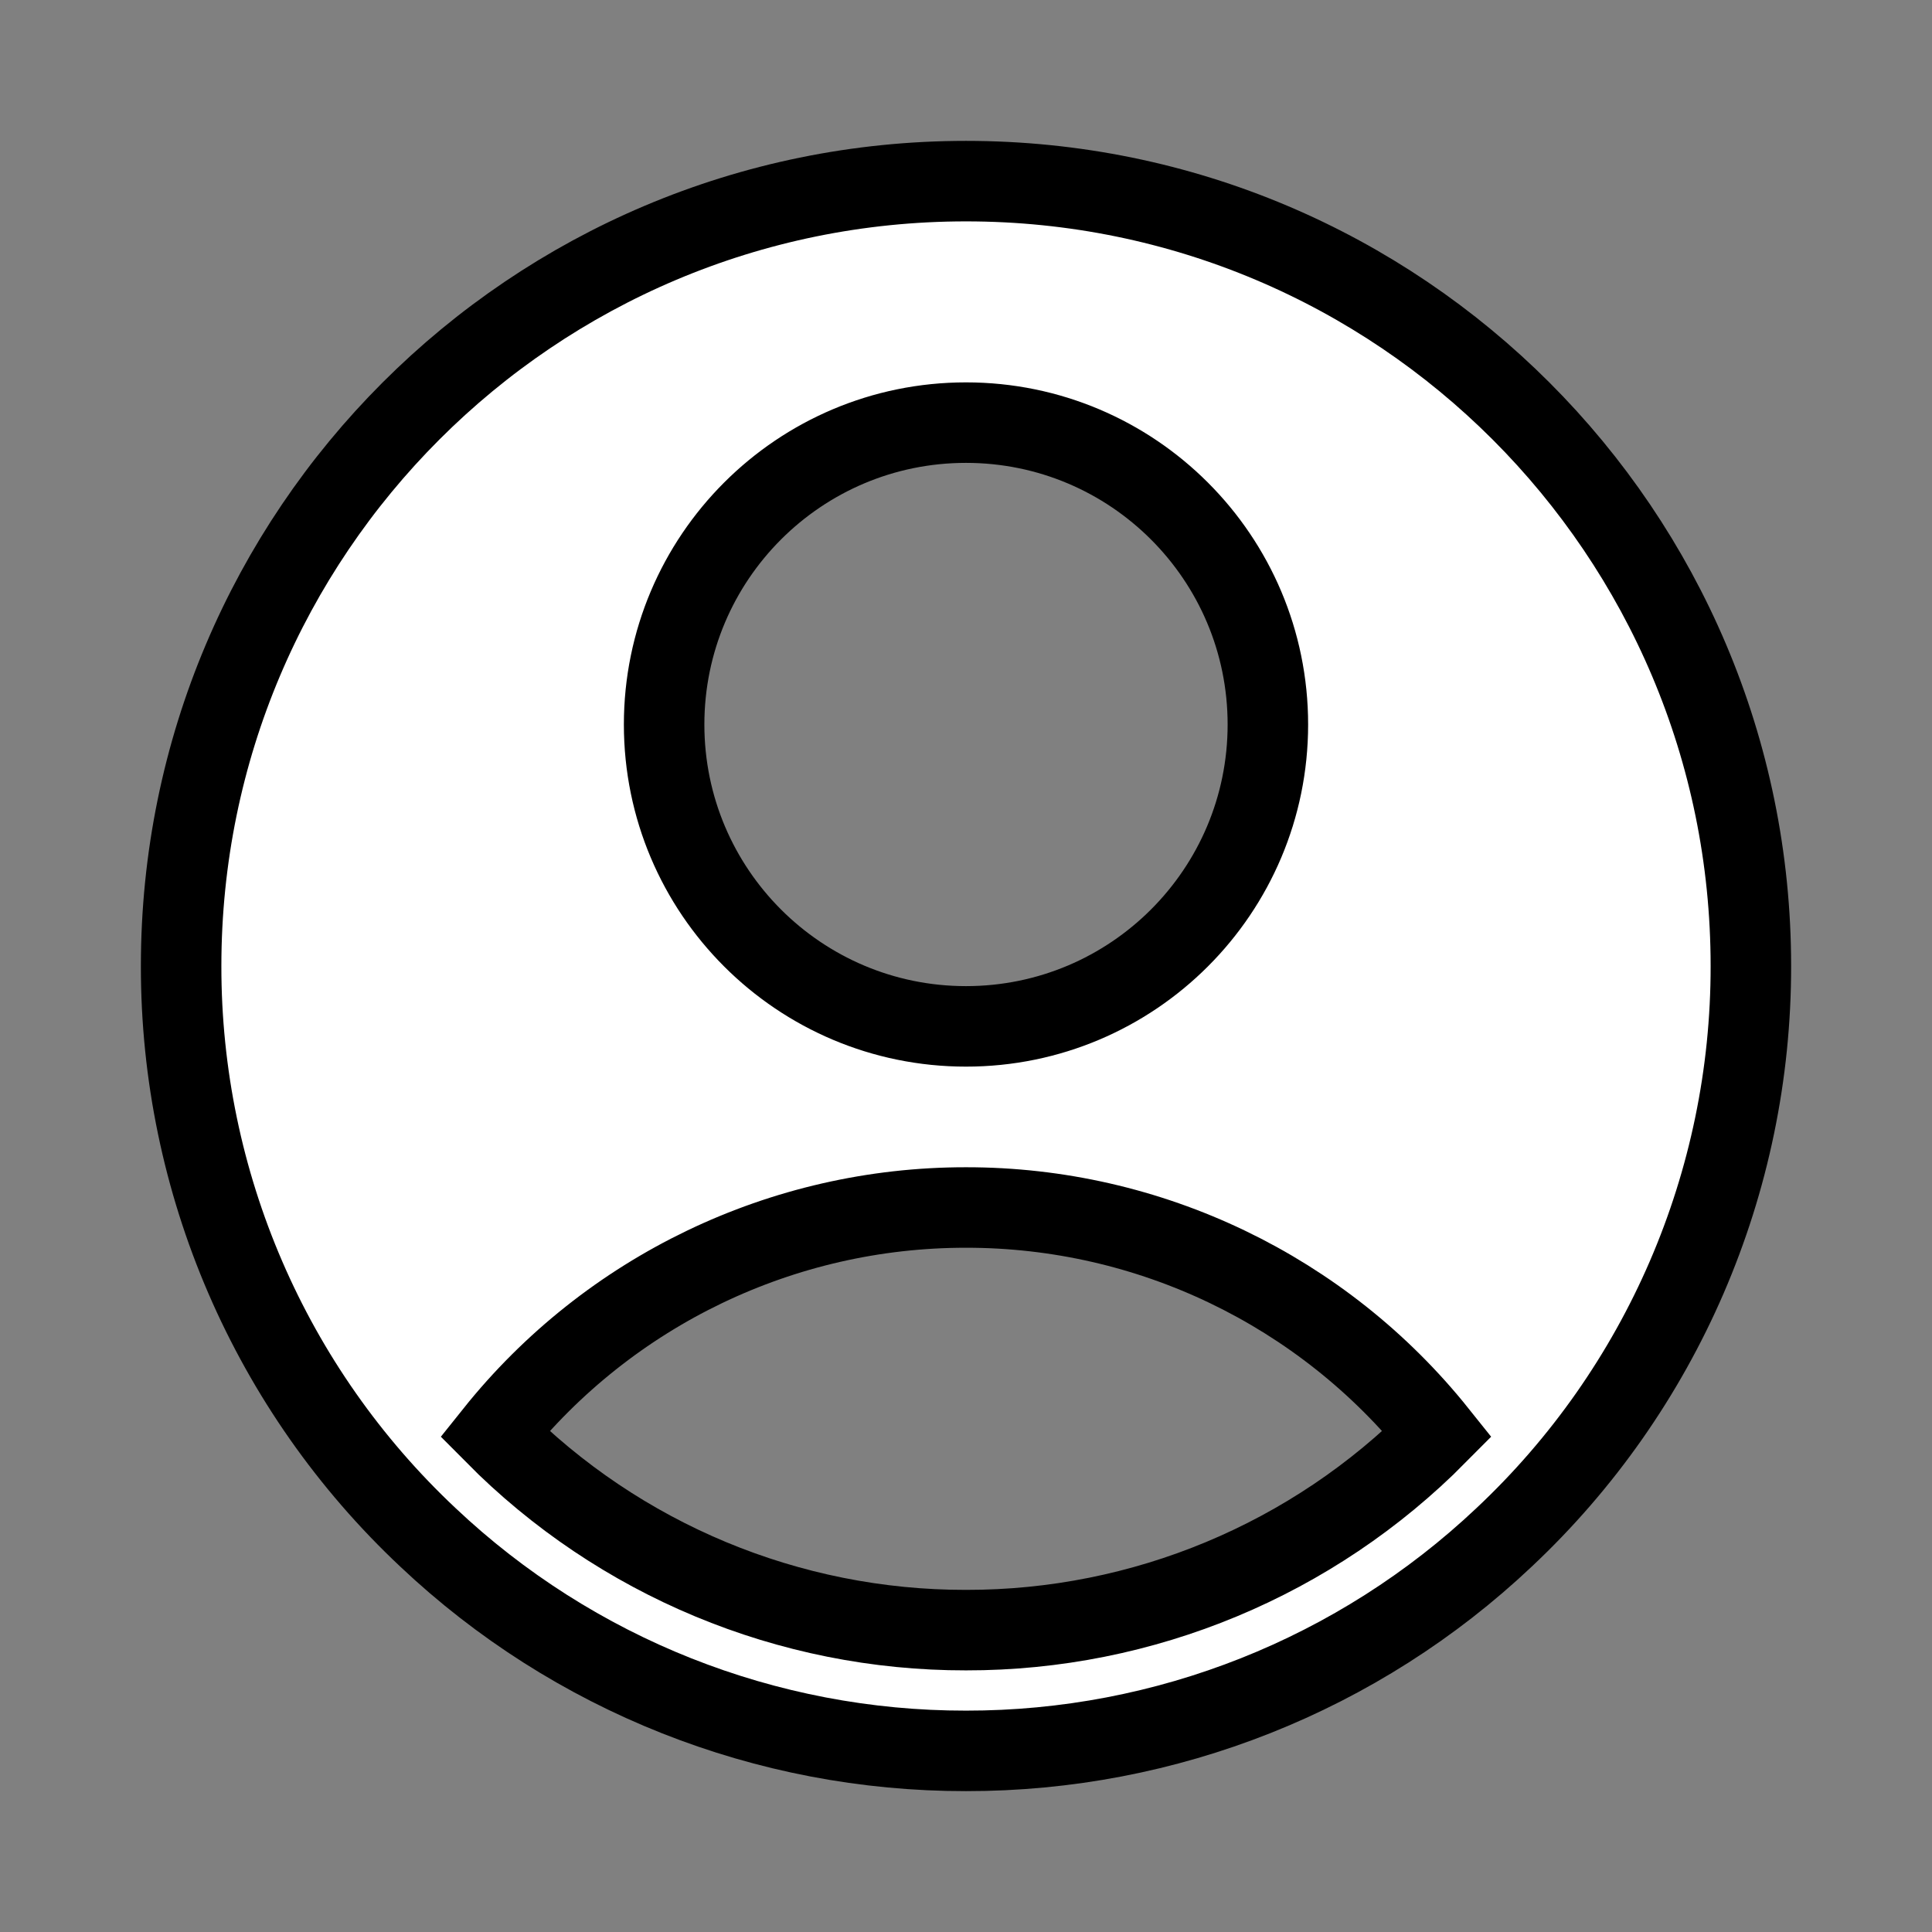 <?xml version="1.0" encoding="UTF-8" standalone="no" ?>
<svg xmlns="http://www.w3.org/2000/svg" xmlns:xlink="http://www.w3.org/1999/xlink" version="1.1" width="1080" height="1080" viewBox="0 0 1080 1080" xml:space="preserve">
<rect x="0" y="0" width="1080" height="1080" fill="#808080" stroke="none"/>
<defs>
</defs>
<rect x="0" y="0" width="100%" height="100%" fill="transparent"></rect>
<g transform="matrix(1 0 0 1 540 540)" id="7bac5067-8493-44f3-ba18-d2f2c30bfb8d"  >
<rect style="stroke: none; stroke-width: 1; stroke-dasharray: none; stroke-linecap: butt; stroke-dashoffset: 0; stroke-linejoin: miter; stroke-miterlimit: 4; fill: rgb(255,255,255); fill-rule: nonzero; opacity: 1; visibility: hidden;" vector-effect="non-scaling-stroke"  x="-540" y="-540" rx="0" ry="0" width="1080" height="1080" />
</g>
<g transform="matrix(1 0 0 1 540 540)" id="45927990-652c-474a-b260-8d37a4f668a0"  >
</g>
<g transform="matrix(45 0 0 45 540 540)"  >
<path style="stroke: rgb(0,0,0); stroke-width: 1; stroke-dasharray: none; stroke-linecap: butt; stroke-dashoffset: 0; stroke-linejoin: miter; stroke-miterlimit: 4; fill: rgb(255,255,255); fill-rule: evenodd; opacity: 1;"  transform=" translate(-12, -12)" d="M 18.685 19.097 C 20.644 17.257 21.753 14.688 21.75 12 C 21.75 6.615 17.385 2.25 12 2.25 C 6.615 2.25 2.25 6.615 2.25 12 C 2.247 14.688 3.356 17.257 5.315 19.097 C 7.122 20.804 9.514 21.753 12 21.75 C 14.486 21.753 16.878 20.804 18.685 19.097 z M 6.145 17.812 C 7.567 16.033 9.722 14.998 12 15 C 14.278 14.998 16.433 16.033 17.855 17.812 C 16.308 19.375 14.199 20.253 12 20.25 C 9.801 20.253 7.692 19.375 6.145 17.812 z M 15.75 9 C 15.75 11.071 14.071 12.75 12 12.75 C 9.929 12.75 8.25 11.071 8.25 9 C 8.25 6.929 9.929 5.25 12 5.25 C 14.071 5.25 15.75 6.929 15.75 9 z" stroke-linecap="round" />
</g>
</svg>